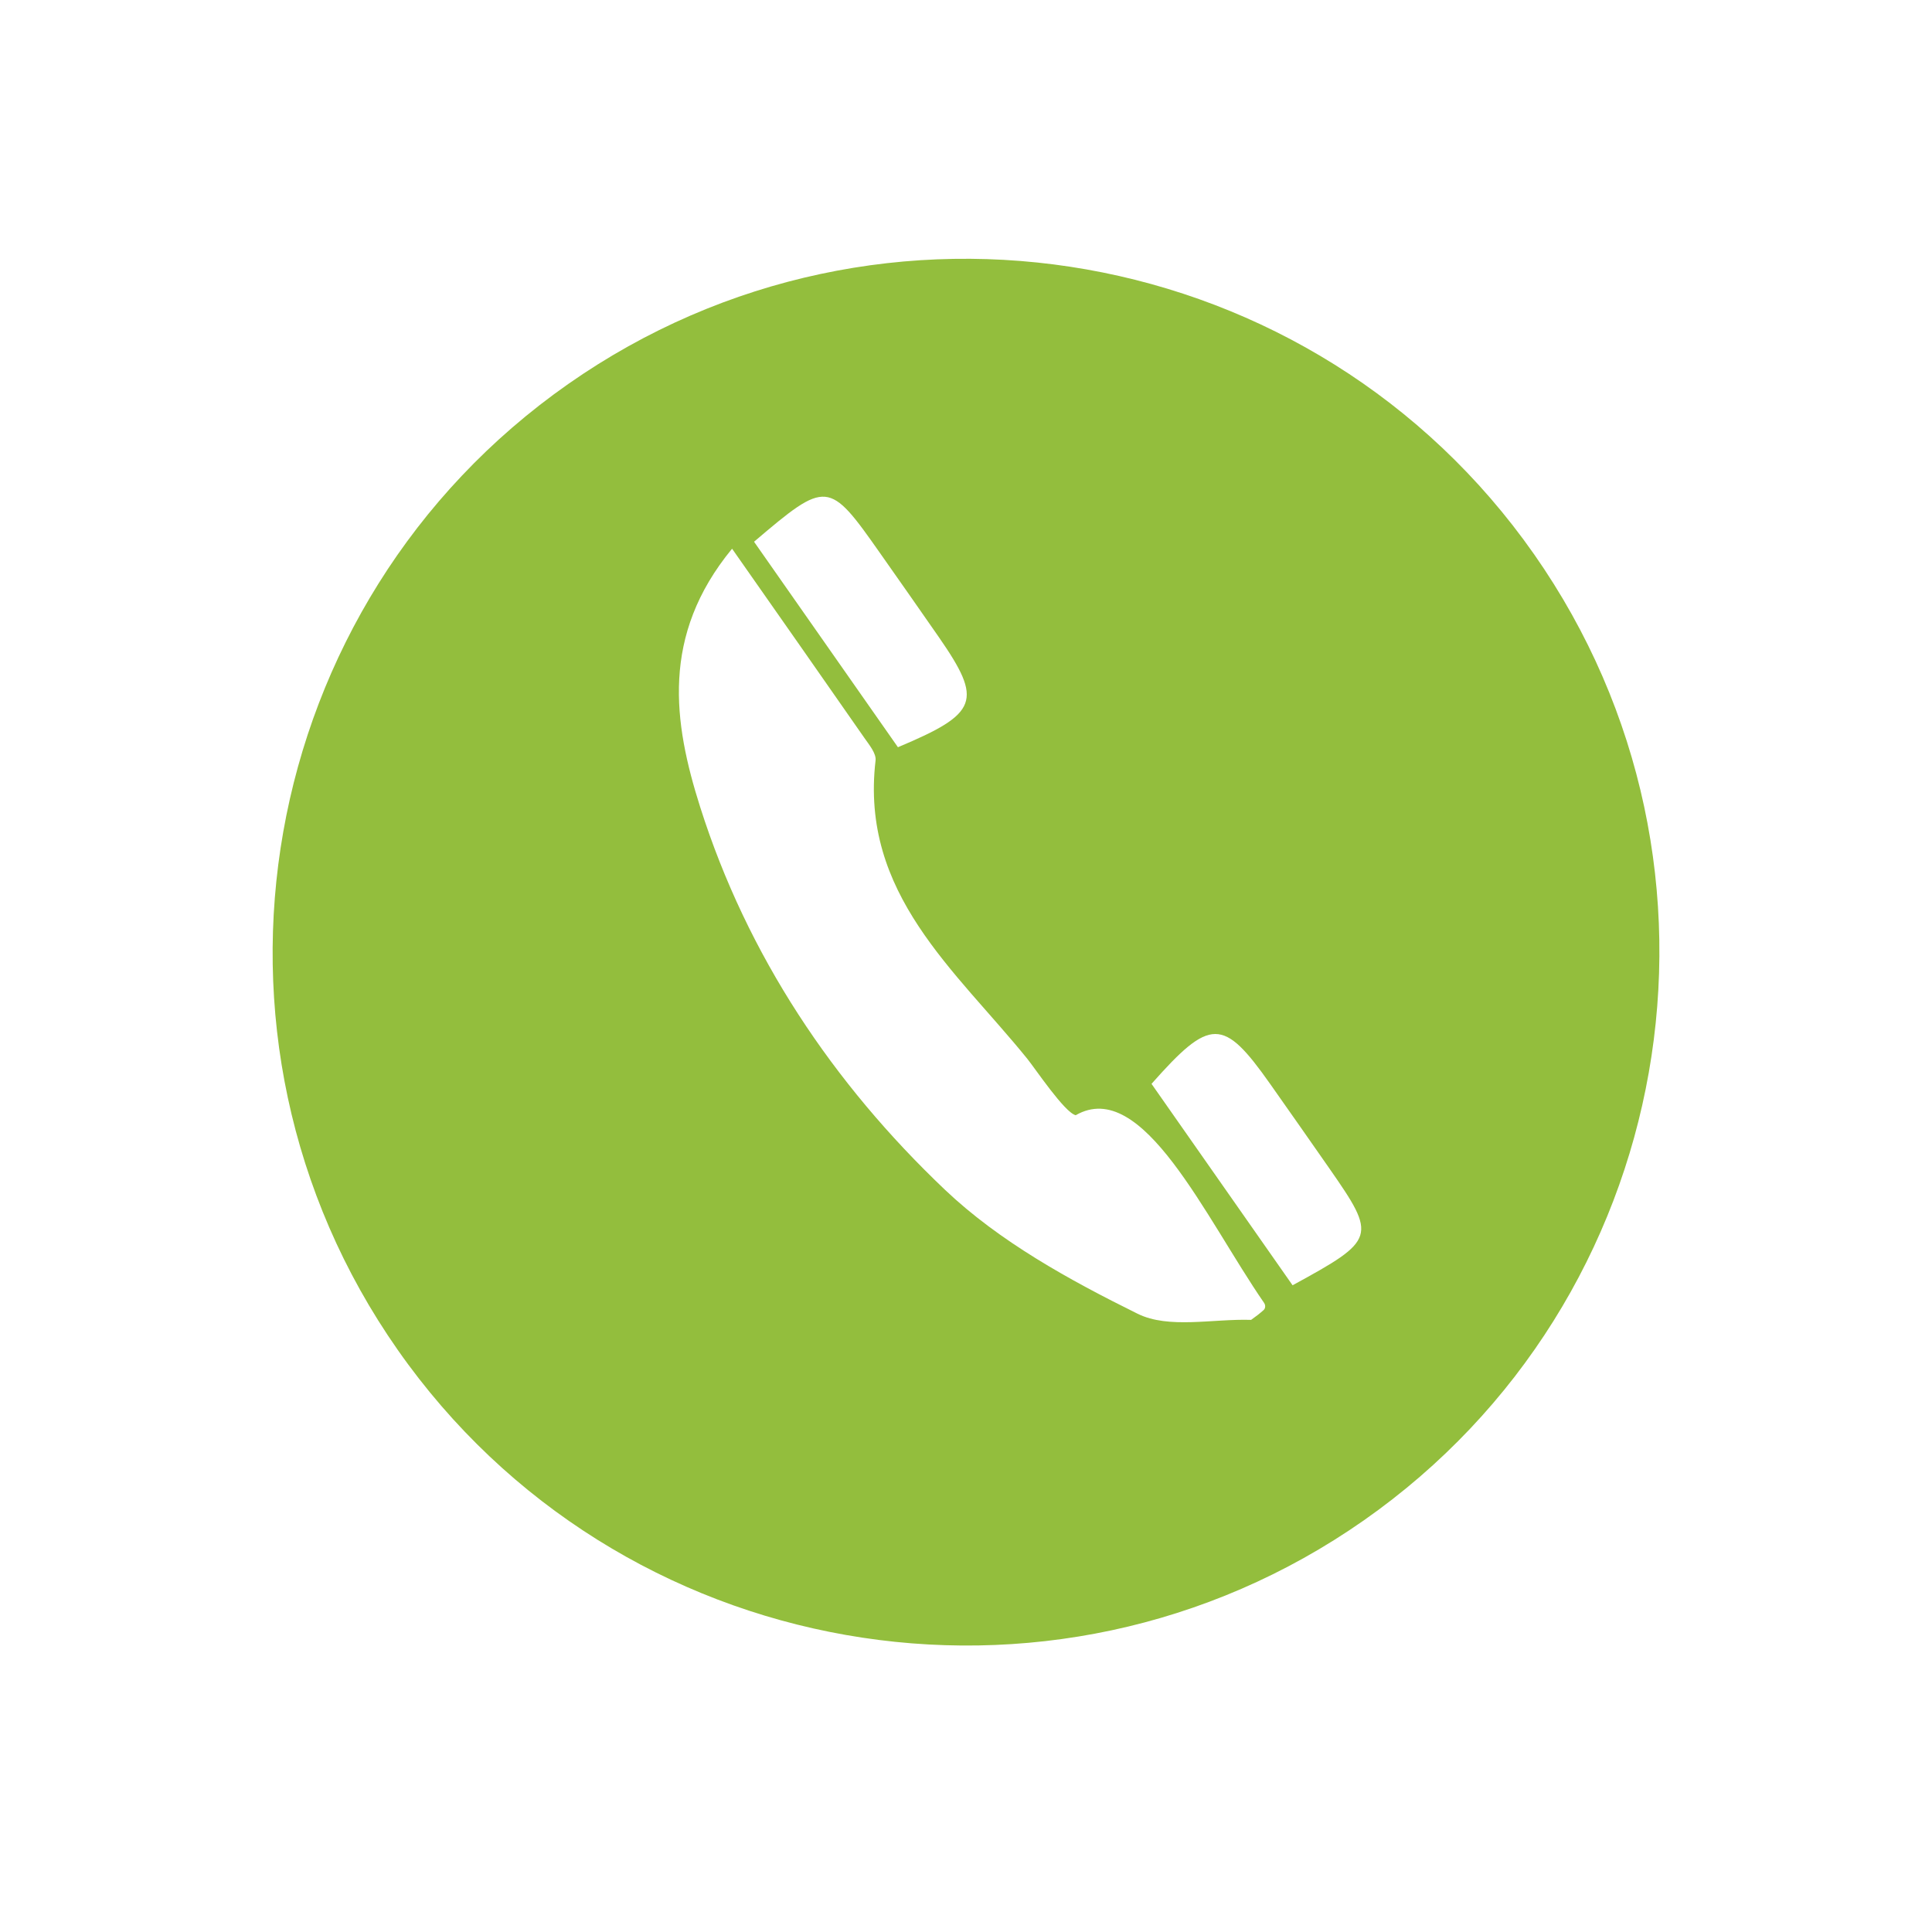 <?xml version="1.0" encoding="utf-8"?>
<svg version="1.0" id="Capa_1" x="0px" y="0px" width="140px" height="140px" viewBox="0 0 140 140" enable-background="new 0 0 140 140" xmlns="http://www.w3.org/2000/svg">
  <path d="M 41.177 27.825 C 18.476 43.72 12.929 75.122 28.825 97.824 C 44.728 120.535 76.133 126.063 98.834 110.167 C 121.535 94.272 127.071 62.878 111.168 40.167 C 95.272 17.465 63.878 11.929 41.177 27.825 Z M 91.601 94.413 C 91.711 94.574 91.71 94.802 91.566 94.932 C 91.276 95.19 91.018 95.391 90.659 95.643 C 87.888 95.553 84.696 96.317 82.433 95.198 C 77.489 92.753 72.428 89.97 68.472 86.212 C 60.363 78.509 54.156 69.25 50.737 58.481 C 48.797 52.37 47.862 46.059 53.049 39.761 C 56.566 44.785 59.612 49.12 62.636 53.472 C 62.984 53.973 63.506 54.597 63.447 55.105 C 62.31 64.768 69.249 70.305 74.44 76.722 C 75.017 77.435 77.152 80.628 77.951 80.813 C 82.789 78.024 87.343 88.24 91.601 94.413 Z M 54.641 39.256 C 59.917 34.769 60.054 34.785 63.767 40.073 C 65.193 42.104 66.621 44.133 68.035 46.173 C 71.23 50.788 70.914 51.691 65.068 54.147 C 61.674 49.301 58.248 44.408 54.641 39.256 Z M 93.665 93.136 C 90.163 88.135 86.796 83.327 83.444 78.54 C 87.71 73.72 88.642 73.728 92.036 78.54 C 93.472 80.577 94.904 82.62 96.329 84.666 C 99.783 89.626 99.728 89.829 93.665 93.136 Z" style="fill: rgb(147, 190, 61);"/>
</svg>